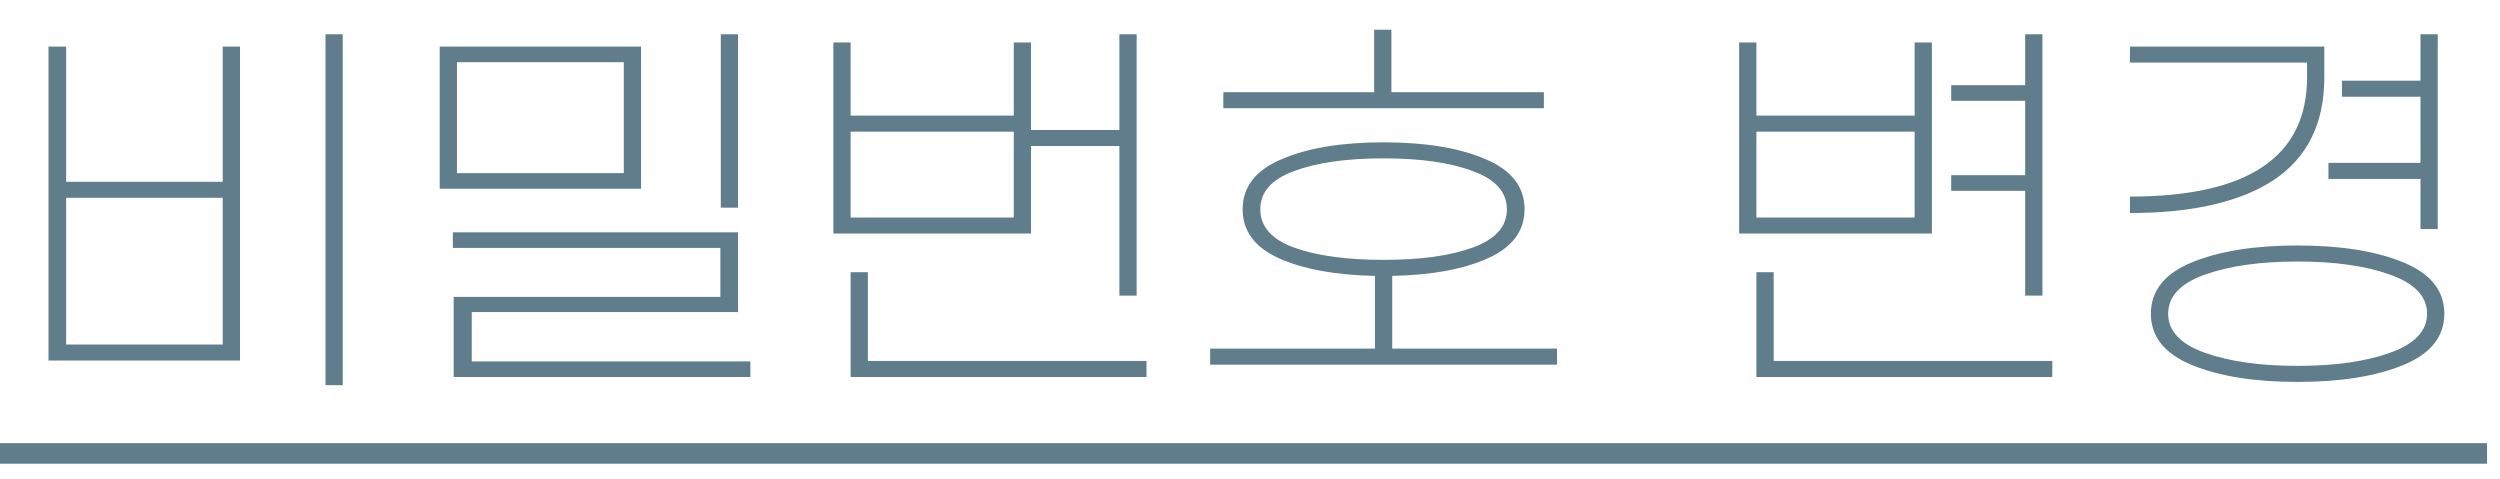 <svg width="73" height="14" viewBox="0 0 73 14" fill="none" xmlns="http://www.w3.org/2000/svg">
<path d="M10.008 1V11.248H9.504V1H10.008ZM6.504 1.36H7.008V10.528H1.416V1.36H1.932V5.308H6.504V1.36ZM6.504 10.06V5.776H1.932V10.06H6.504ZM21.551 6.064H21.047V1H21.551V6.064ZM18.719 5.512H12.839V1.36H18.719V5.512ZM18.215 5.056V1.816H13.343V5.056H18.215ZM21.551 9.112H13.775V10.552H21.911V11.008H13.247V8.668H21.035V7.24H13.223V6.784H21.551V9.112ZM30.106 6.82H24.334V1.24H24.838V3.376H29.602V1.24H30.106V3.796H32.686V1H33.19V8.632H32.686V4.264H30.106V6.82ZM29.602 6.352V3.844H24.838V6.352H29.602ZM33.478 10.54V11.008H24.838V7.948H25.342V10.54H33.478ZM45.081 3.16H35.721V2.692H40.125V0.868H40.629V2.692H45.081V3.16ZM45.465 10.18V10.648H35.337V10.18H40.149V8.056C38.989 8.032 38.053 7.86 37.341 7.54C36.637 7.22 36.285 6.744 36.285 6.112C36.285 5.456 36.665 4.968 37.425 4.648C38.185 4.32 39.177 4.156 40.401 4.156C41.625 4.156 42.617 4.32 43.377 4.648C44.137 4.968 44.517 5.456 44.517 6.112C44.517 6.744 44.161 7.22 43.449 7.54C42.745 7.86 41.813 8.032 40.653 8.056V10.18H45.465ZM36.801 6.112C36.801 6.616 37.129 6.988 37.785 7.228C38.449 7.468 39.321 7.588 40.401 7.588C41.481 7.588 42.349 7.468 43.005 7.228C43.669 6.988 44.001 6.616 44.001 6.112C44.001 5.608 43.669 5.236 43.005 4.996C42.349 4.748 41.481 4.624 40.401 4.624C39.321 4.624 38.449 4.748 37.785 4.996C37.129 5.236 36.801 5.608 36.801 6.112ZM59.135 5.572H56.975V5.116H59.135V2.944H56.975V2.488H59.135V1H59.639V8.632H59.135V5.572ZM56.411 6.82H50.783V1.24H51.287V3.376H55.907V1.24H56.411V6.82ZM55.907 6.352V3.844H51.287V6.352H55.907ZM59.927 10.54V11.008H51.287V7.948H51.791V10.54H59.927ZM70.678 5.224H67.99V4.756H70.678V2.824H68.386V2.356H70.678V1H71.182V6.688H70.678V5.224ZM67.87 2.26C67.87 3.596 67.382 4.592 66.406 5.248C65.43 5.896 64.026 6.22 62.194 6.22V5.74C65.642 5.74 67.366 4.58 67.366 2.26V1.828H62.194V1.36H67.87V2.26ZM67.09 7.168C68.346 7.168 69.374 7.332 70.174 7.66C70.974 7.988 71.374 8.488 71.374 9.16C71.374 9.832 70.974 10.332 70.174 10.66C69.374 10.988 68.346 11.152 67.09 11.152C65.834 11.152 64.806 10.988 64.006 10.66C63.206 10.332 62.806 9.832 62.806 9.16C62.806 8.488 63.206 7.988 64.006 7.66C64.806 7.332 65.834 7.168 67.09 7.168ZM67.09 10.684C68.178 10.684 69.078 10.556 69.79 10.3C70.51 10.044 70.87 9.664 70.87 9.16C70.87 8.656 70.51 8.276 69.79 8.02C69.078 7.764 68.178 7.636 67.09 7.636C66.002 7.636 65.098 7.764 64.378 8.02C63.666 8.276 63.31 8.656 63.31 9.16C63.31 9.664 63.666 10.044 64.378 10.3C65.098 10.556 66.002 10.684 67.09 10.684Z" fill="#607D8B"/>
<path d="M0 12.94H72.622V13.54H0V12.94Z" fill="#607D8B"/>
</svg>
